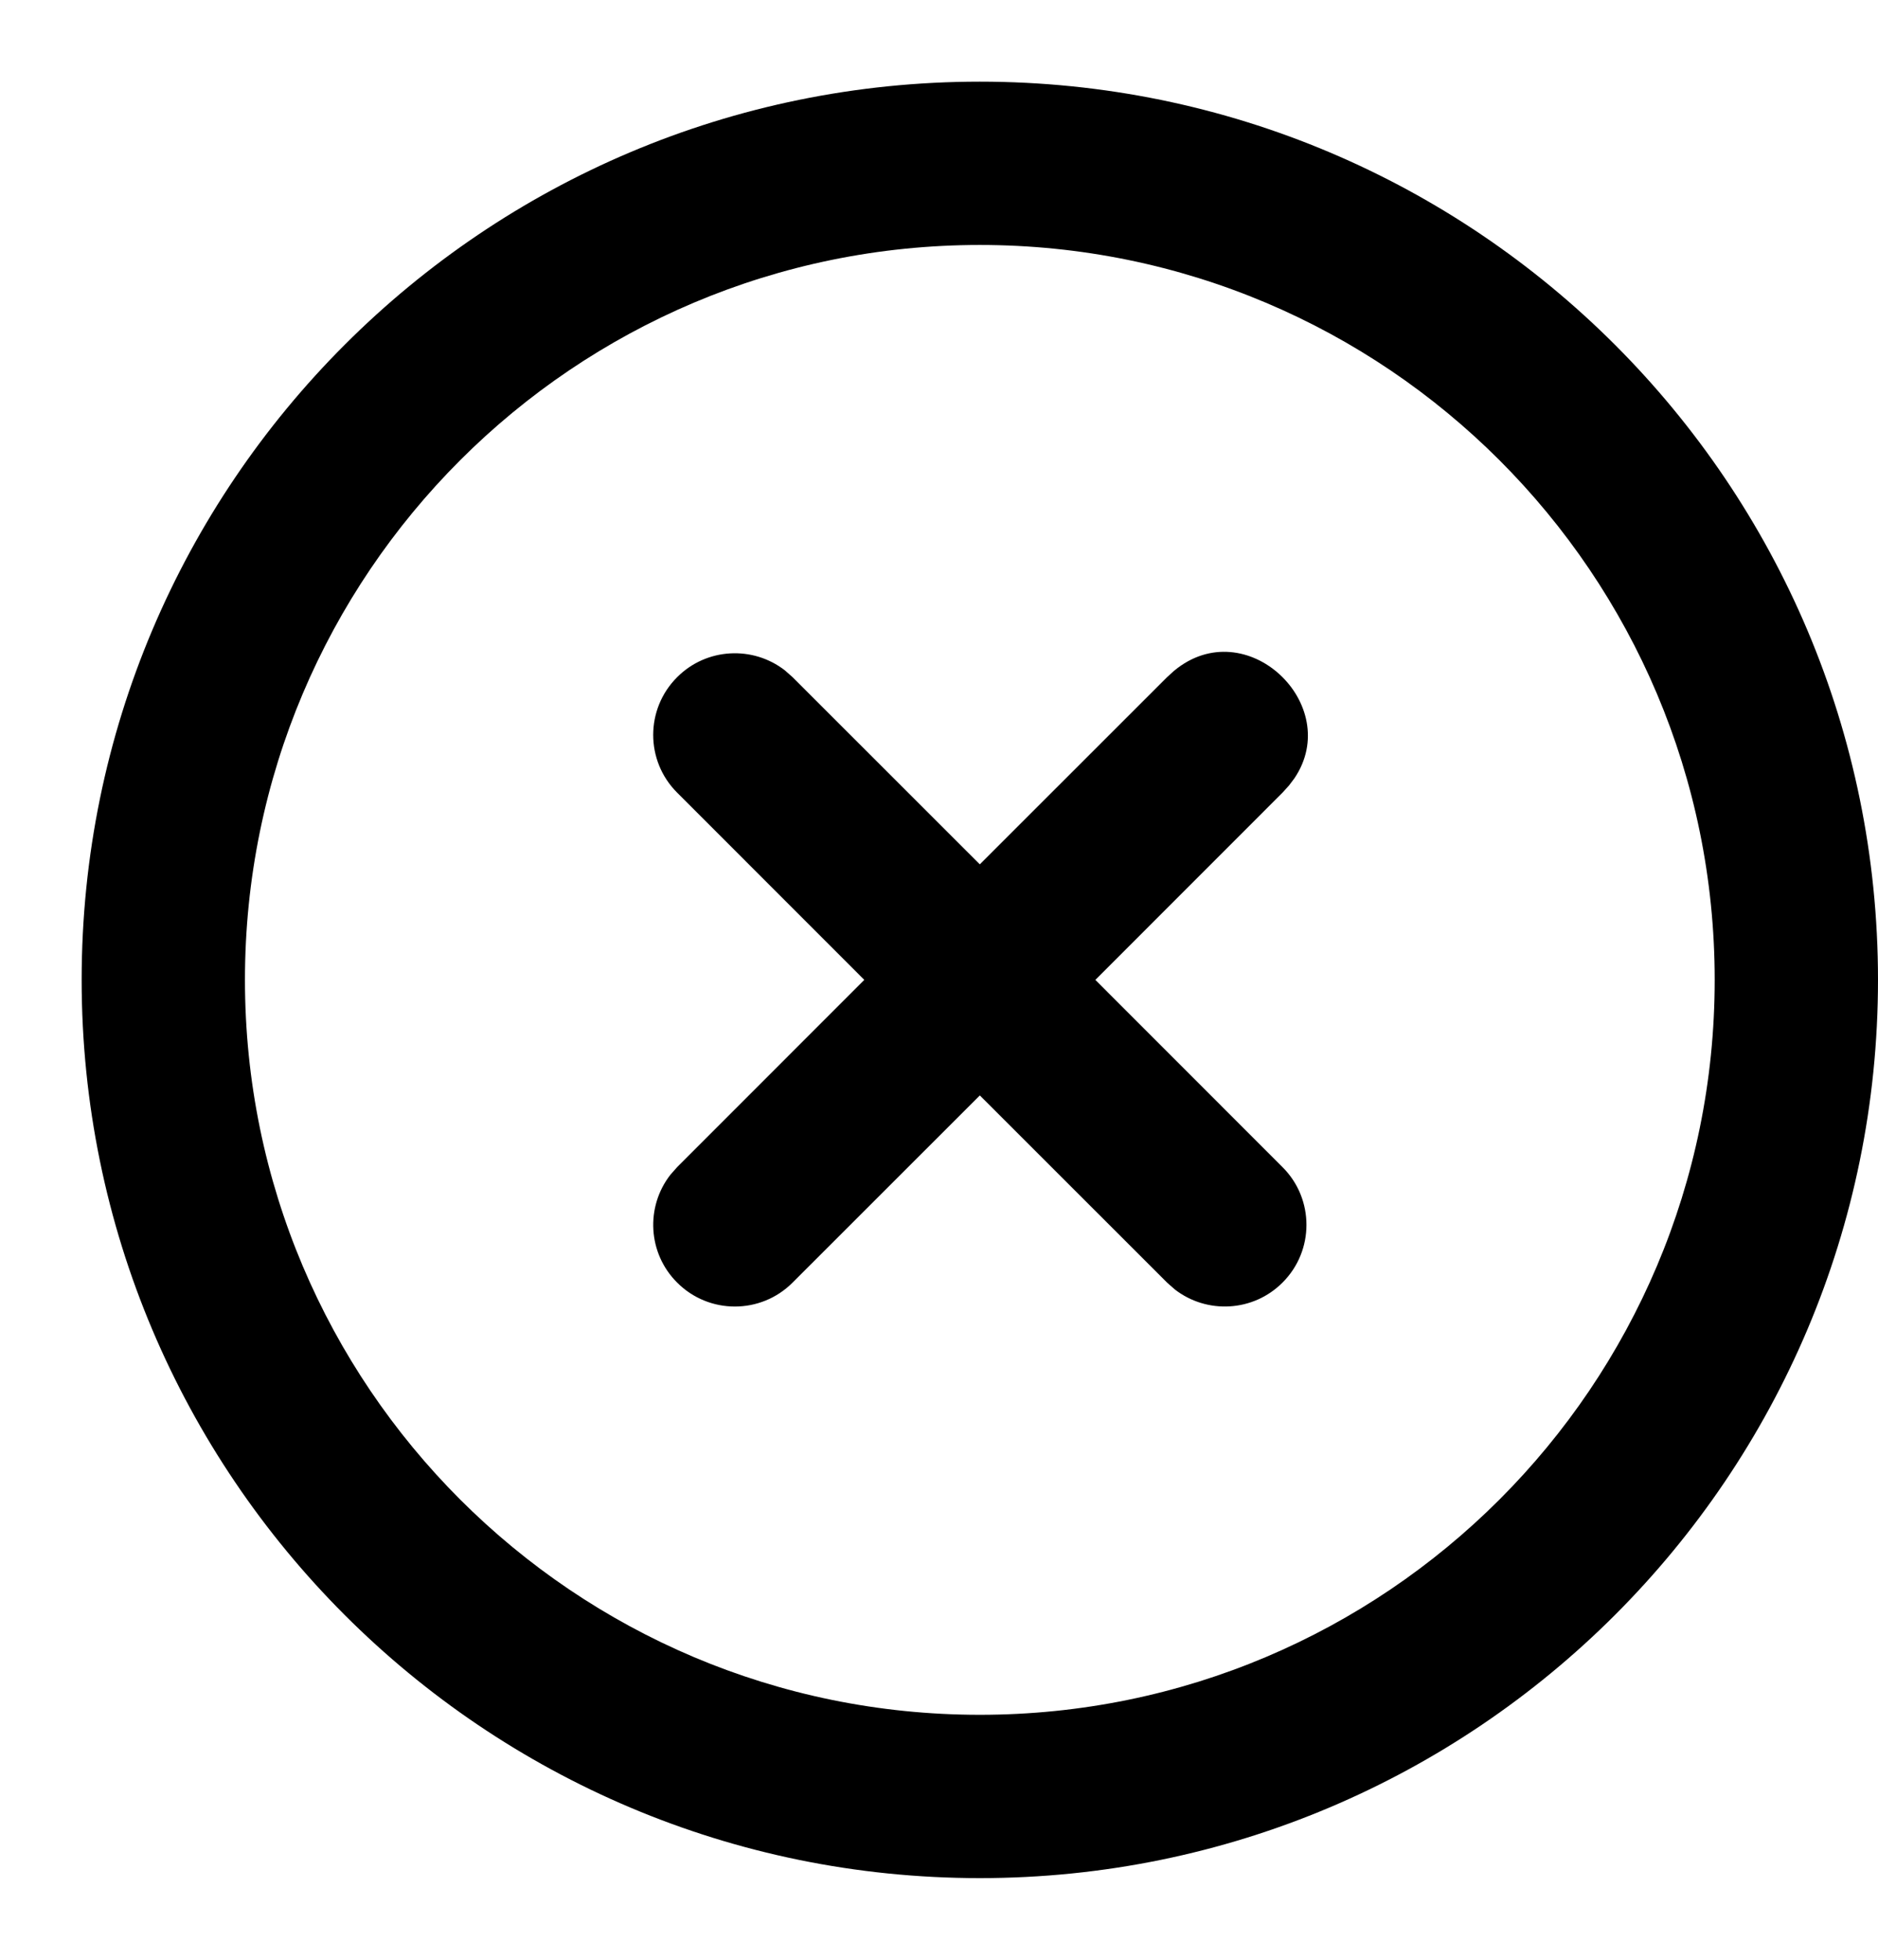 <svg width="23" height="24" viewBox="0 0 23 24" xmlns="http://www.w3.org/2000/svg">
<path d="M15.707 9.707L15.786 9.62L15.853 9.531C16.46 8.632 15.261 7.484 14.38 8.214L14.293 8.293L12 10.585L9.707 8.293L9.613 8.21C9.221 7.905 8.653 7.932 8.293 8.293C7.902 8.683 7.902 9.317 8.293 9.707L10.585 12L8.293 14.293L8.21 14.387C7.905 14.779 7.932 15.347 8.293 15.707C8.683 16.098 9.317 16.098 9.707 15.707L12 13.415L14.293 15.707L14.387 15.79C14.779 16.095 15.347 16.068 15.707 15.707C16.098 15.317 16.098 14.683 15.707 14.293L13.415 12L15.707 9.707Z" />
<path fill-rule="evenodd" clip-rule="evenodd" d="M12 1C5.925 1 1 5.925 1 12C1 18.075 5.925 23 12 23C18.075 23 23 18.075 23 12C23 5.925 18.075 1 12 1ZM12 3C16.971 3 21 7.029 21 12C21 16.971 16.971 21 12 21C7.029 21 3 16.971 3 12C3 7.029 7.029 3 12 3Z" />
</svg>
